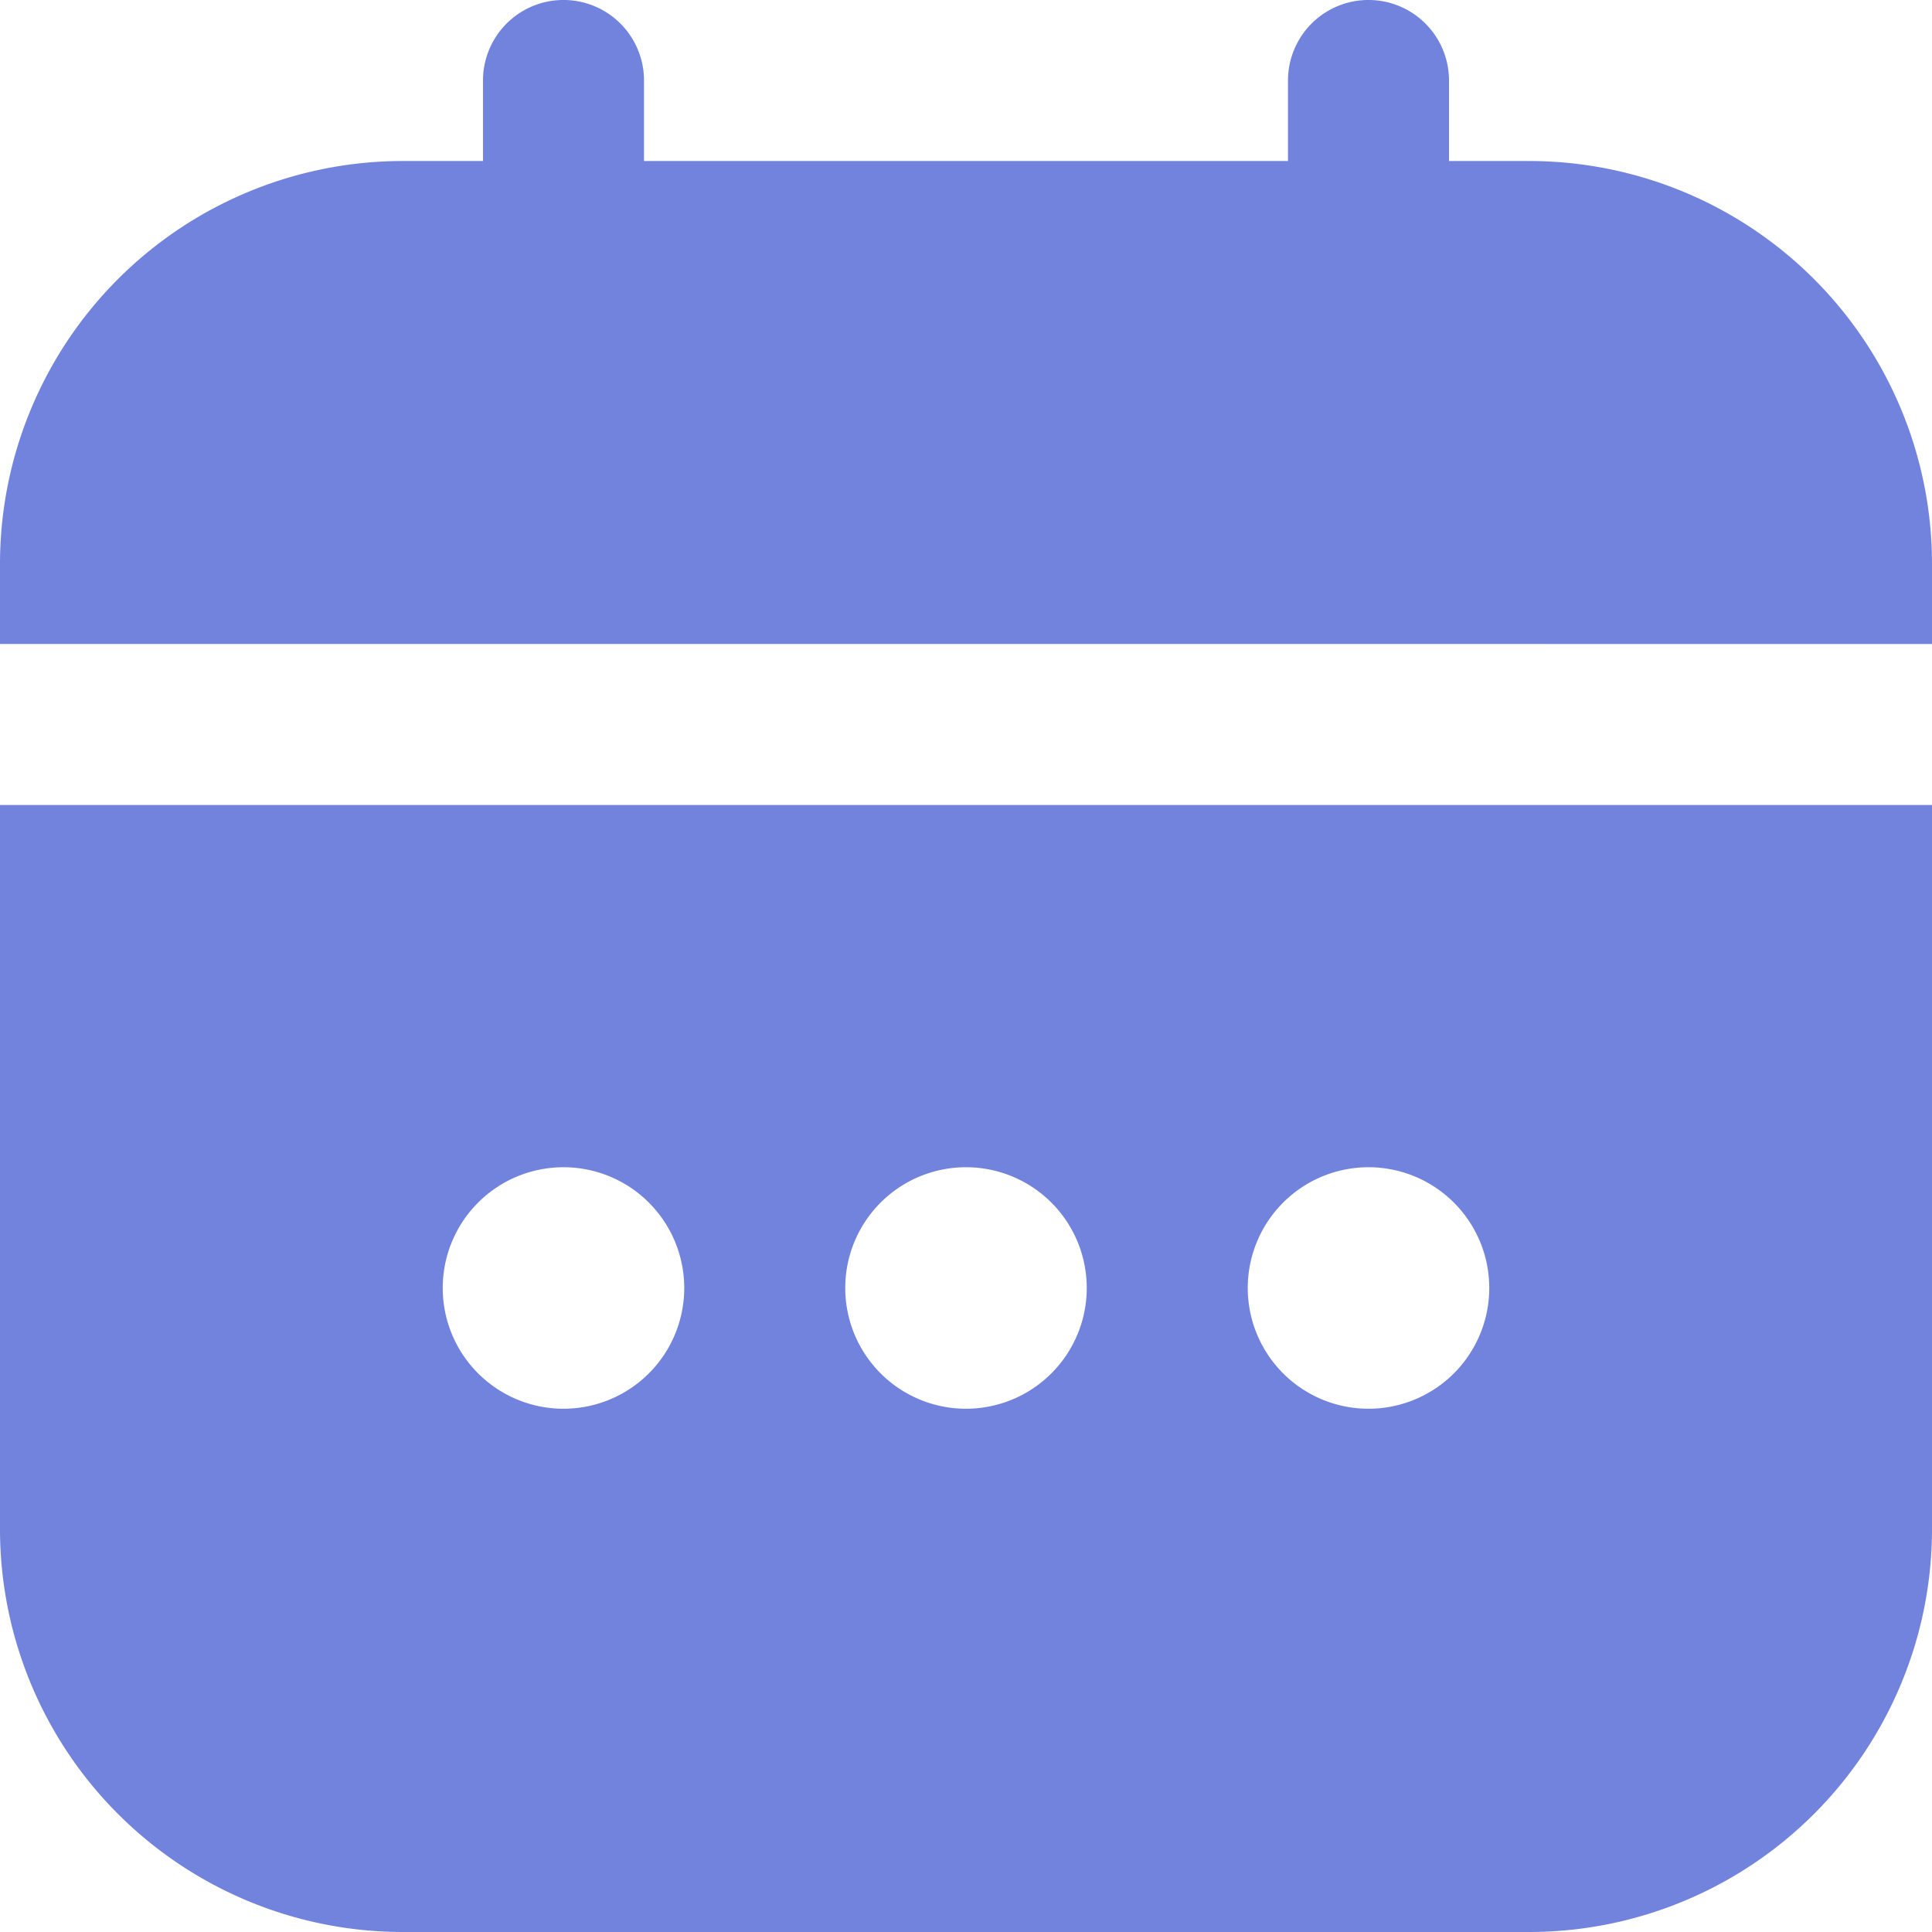<svg id="Filled" xmlns="http://www.w3.org/2000/svg" viewBox="0 0 512 512"><defs><style>.cls-1{fill:#7283de;}</style></defs><title>calendar</title><path class="cls-1" d="M0,405.33A106.79,106.79,0,0,0,106.67,512H405.33A106.79,106.79,0,0,0,512,405.33v-192H0v192Zm362.67-96a32,32,0,1,1-32,32A32,32,0,0,1,362.67,309.33Zm-106.67,0a32,32,0,1,1-32,32A32,32,0,0,1,256,309.33Zm-106.67,0a32,32,0,1,1-32,32A32,32,0,0,1,149.33,309.33Z" transform="translate(0 0)"/><path class="cls-1" d="M405.33,42.67H384V21.33a21.33,21.33,0,1,0-42.67,0V42.67H170.67V21.33a21.33,21.33,0,0,0-42.67,0V42.67H106.67A106.79,106.79,0,0,0,0,149.33v21.33H512V149.33A106.79,106.79,0,0,0,405.33,42.67Z" transform="translate(0 0)"/></svg>